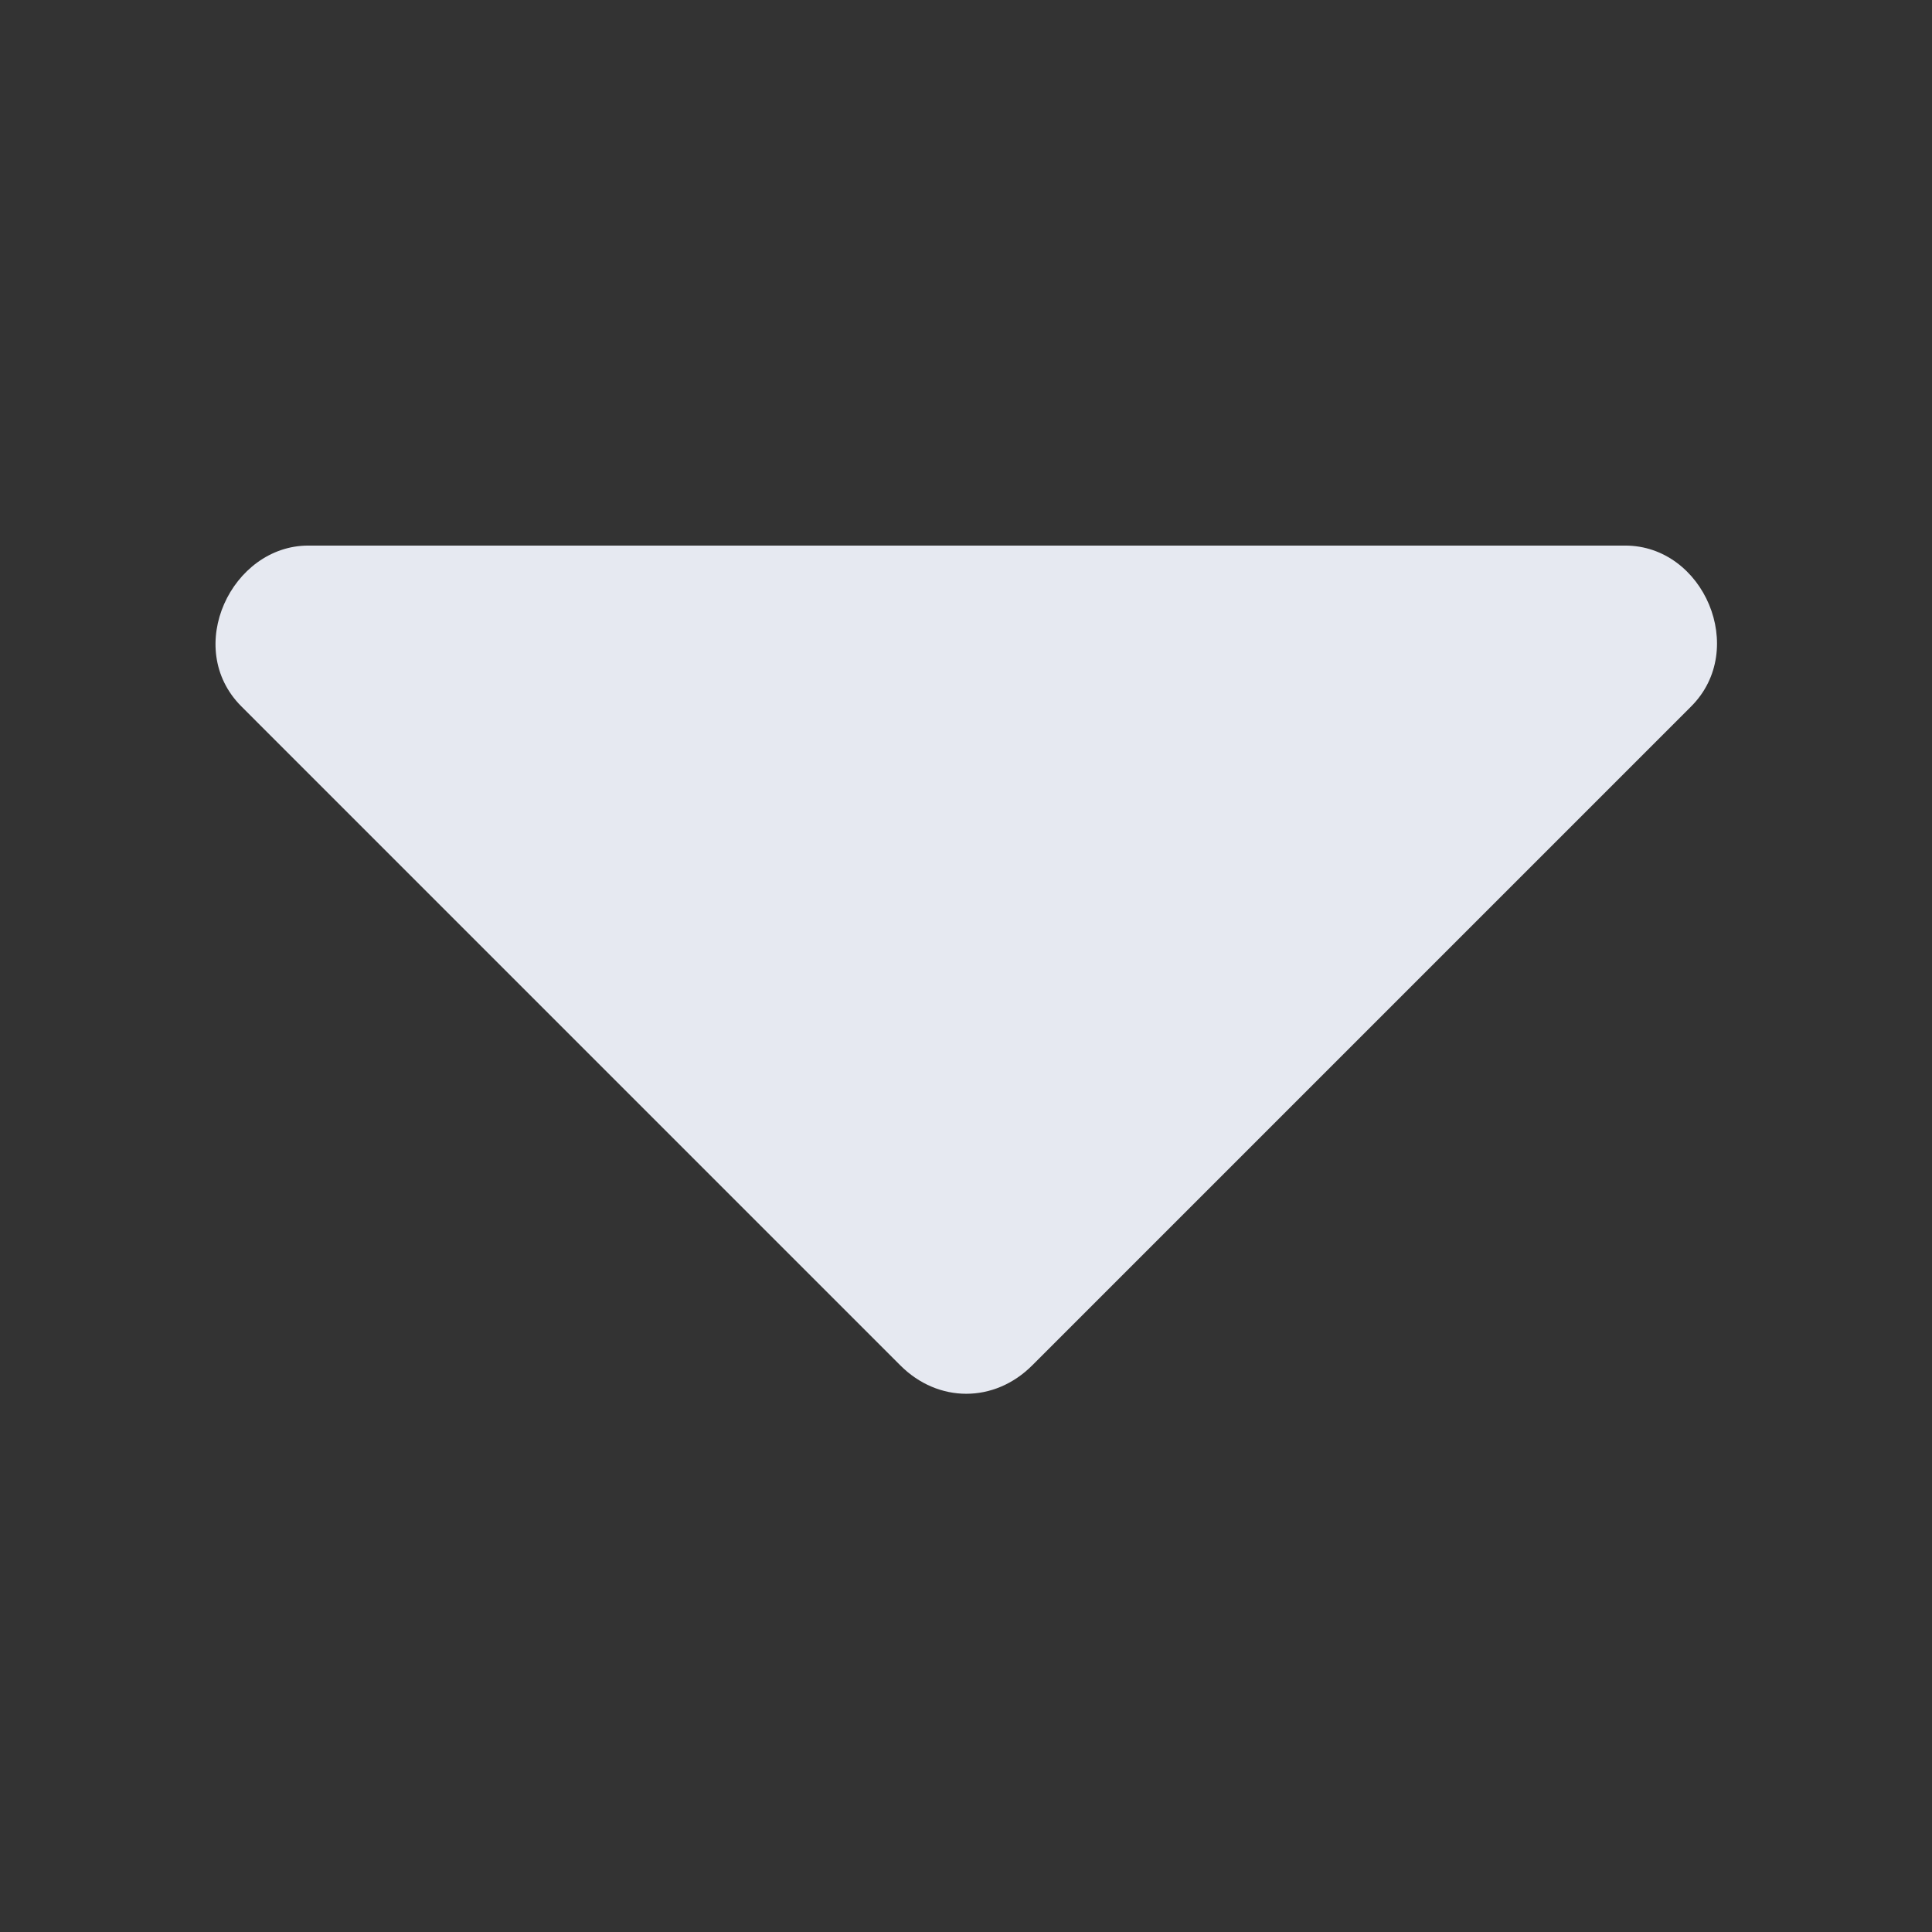 <?xml version="1.0" standalone="no"?><!DOCTYPE svg PUBLIC "-//W3C//DTD SVG 1.1//EN"
  "http://www.w3.org/Graphics/SVG/1.1/DTD/svg11.dtd">
<svg t="1639115353397" class="icon" viewBox="0 0 1024 1024" version="1.1" xmlns="http://www.w3.org/2000/svg" p-id="2283"
     xmlns:xlink="http://www.w3.org/1999/xlink" width="16" height="16">
  <rect x="0" y="0" width="1024" height="1024" fill="#333333" stroke="none"/>
  <defs>
    <style type="text/css"></style>
  </defs>
  <path d="M325.457 862.28" p-id="2284" fill="white" ></path>
  <path d="M882.058 862.28" p-id="2285" fill="white"></path>
  <path d="M236.028 877.161" p-id="2286" fill="white"></path>
  <path d="M960.132 877.161" p-id="2287" fill="white"></path>
  <path d="M63.684 788.737" p-id="2288" fill="white"></path>
  <path d="M958.469 788.737" p-id="2289" fill="white"></path>
  <path d="M64.778 858.792" p-id="2290" fill="white"></path>
  <path
    d="M163.397 289.168c-40.577 0-66.526 54.184-35.441 85.258L477.218 723.705c20.031 20.031 49.823 20.031 69.853 0l349.274-349.278c30.305-30.294 6.678-85.258-34.928-85.258L163.397 289.168z"
    p-id="2291" fill="#e6e9f1"></path>
  <path d="M959.523 858.792" p-id="2292" fill="white"></path>
</svg>
